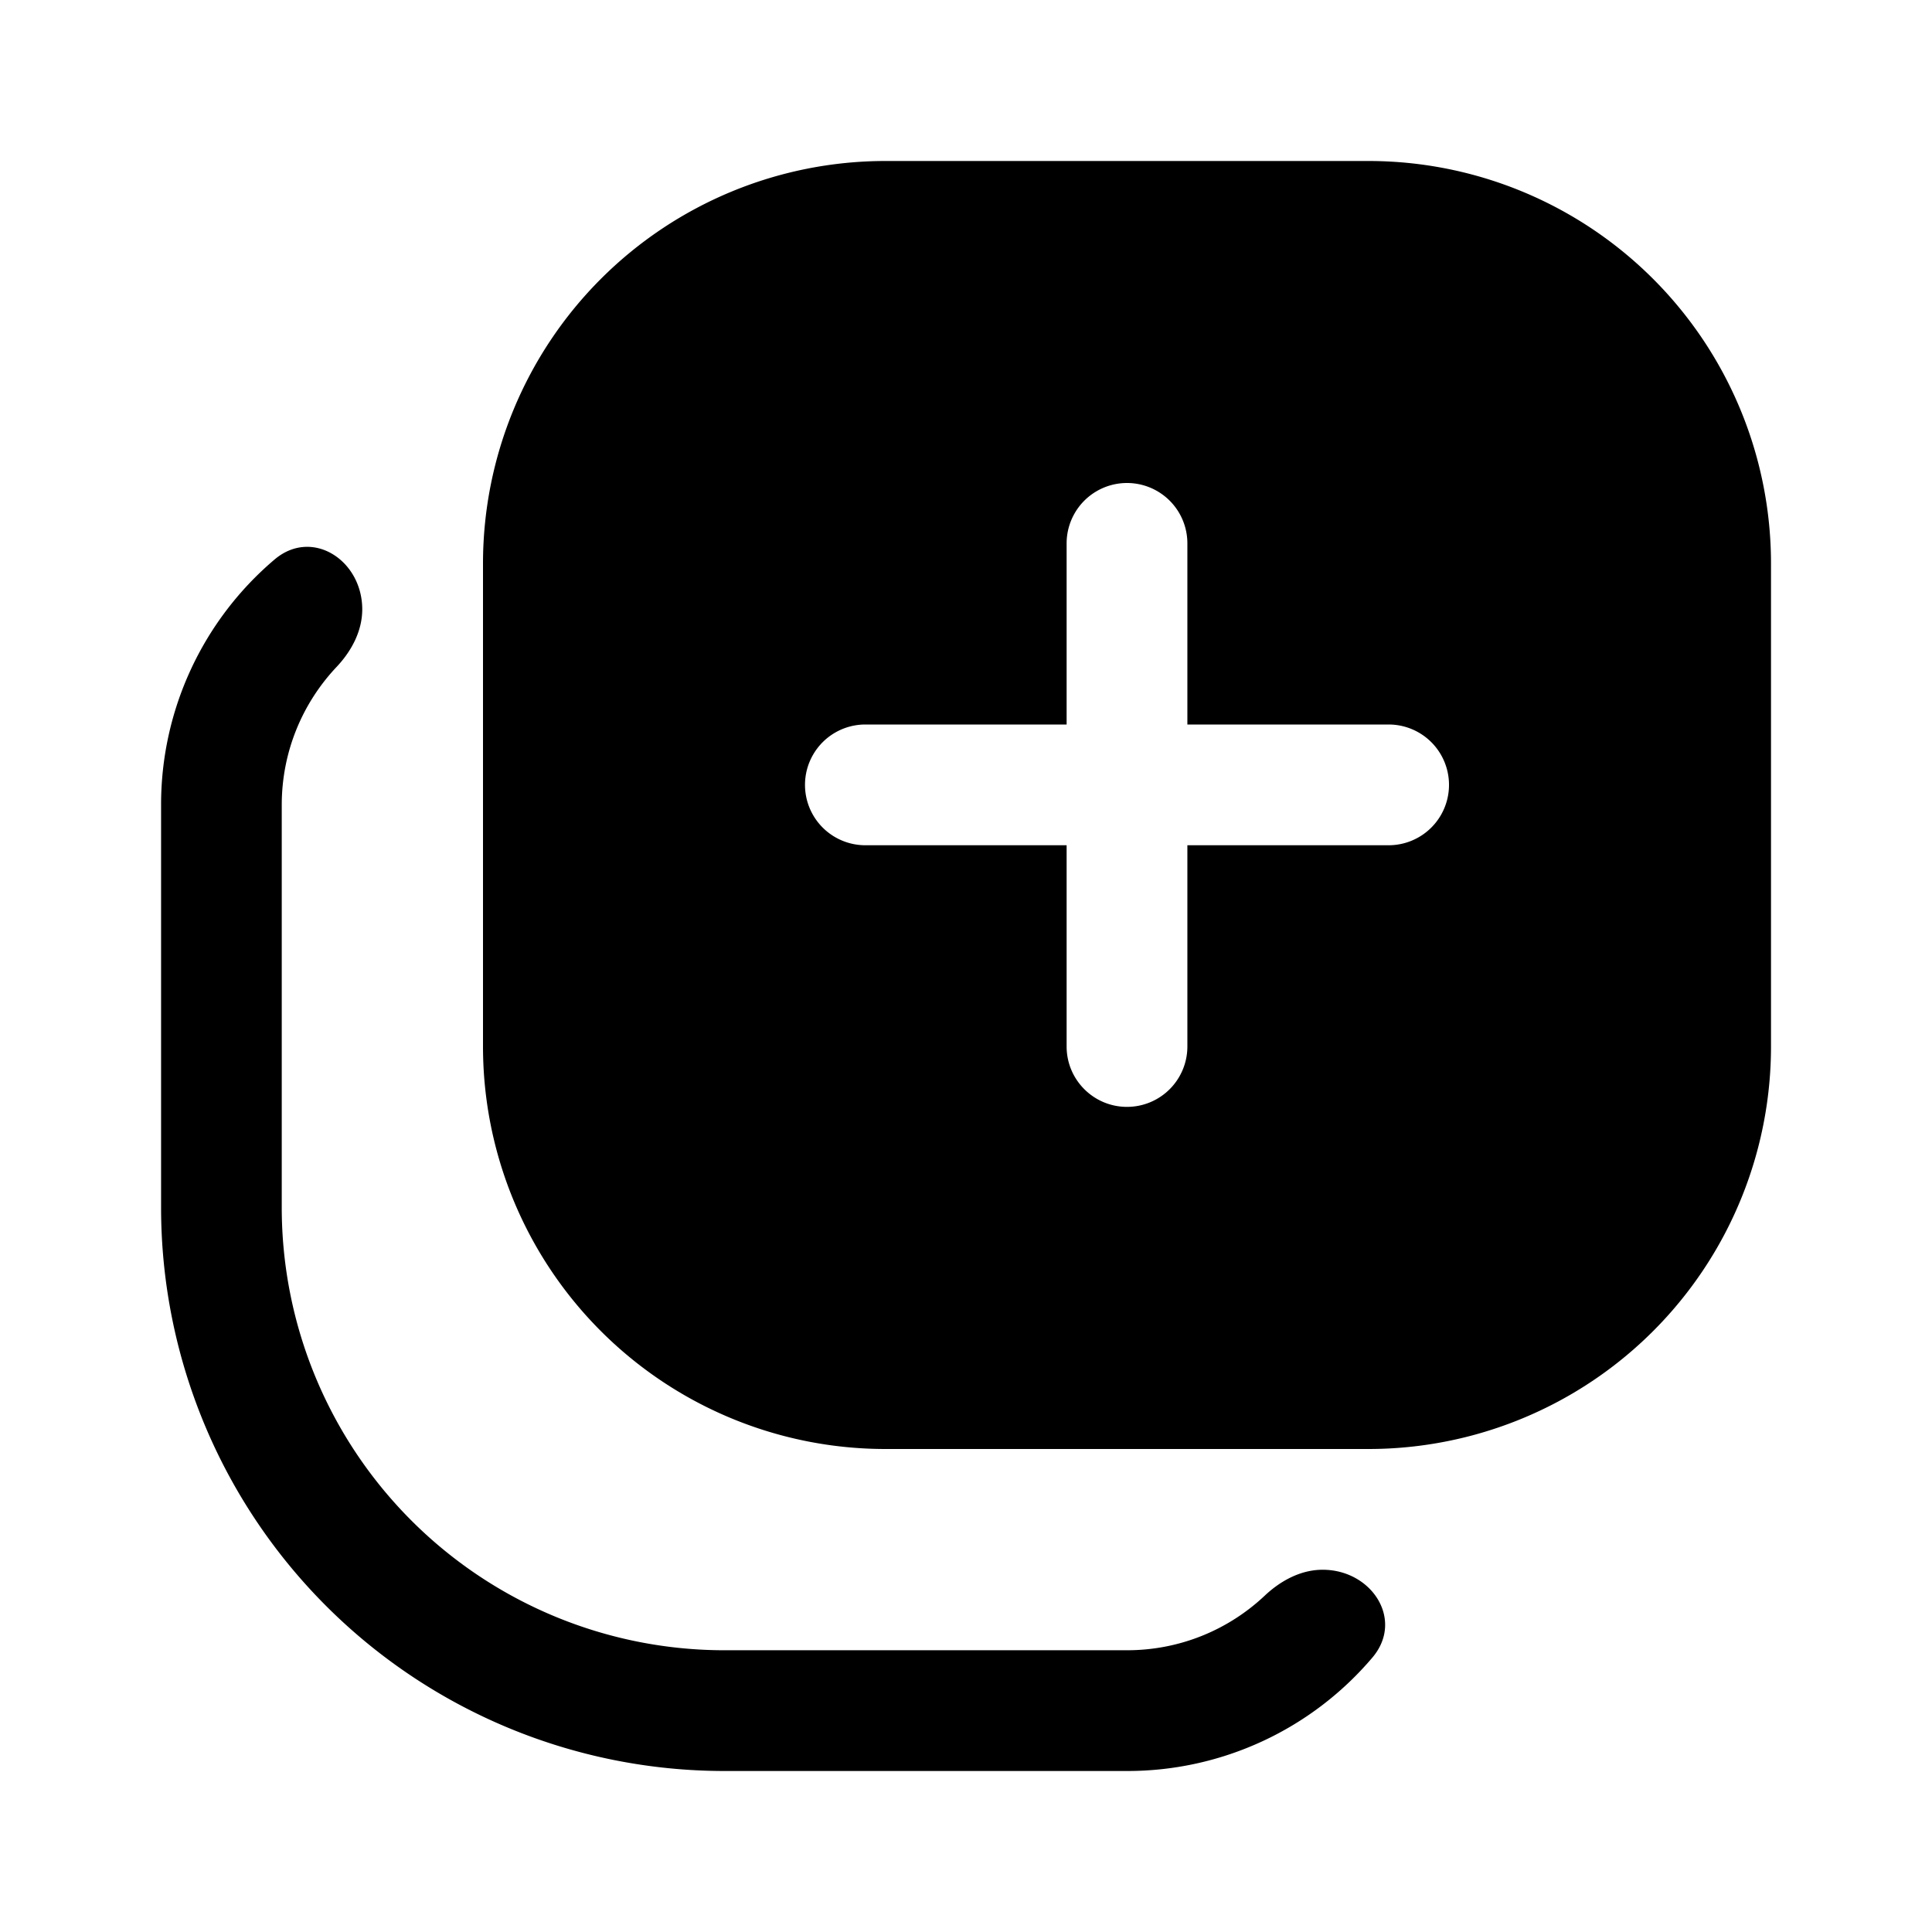 <svg fill="none" viewBox="0 0 24 24" xmlns="http://www.w3.org/2000/svg">
  <path fill="#000" fill-rule="evenodd" d="M11 2a5 5 0 0 0-5 5v6a5 5 0 0 0 5 5h6a5 5 0 0 0 5-5V7a5 5 0 0 0-5-5h-6Zm3 11.75a.75.75 0 0 0 .75-.75v-2.5h2.5a.75.75 0 1 0 0-1.5h-2.5V6.75a.75.75 0 0 0-1.5 0V9h-2.5a.75.75 0 0 0 0 1.5h2.5V13c0 .414.336.75.75.75Z" clip-rule="evenodd"/>
  <path fill="#000" d="M4.5 7.57c0-.612-.623-1.015-1.089-.62A3.991 3.991 0 0 0 2.001 10v5a7 7 0 0 0 7 7h5a3.99 3.99 0 0 0 3.048-1.41c.396-.467-.007-1.09-.619-1.09-.27 0-.52.135-.717.32-.447.422-1.05.68-1.713.68H9A5.5 5.5 0 0 1 3.5 15v-5c0-.663.258-1.266.68-1.714.186-.197.32-.446.32-.717Z"/>
</svg>
